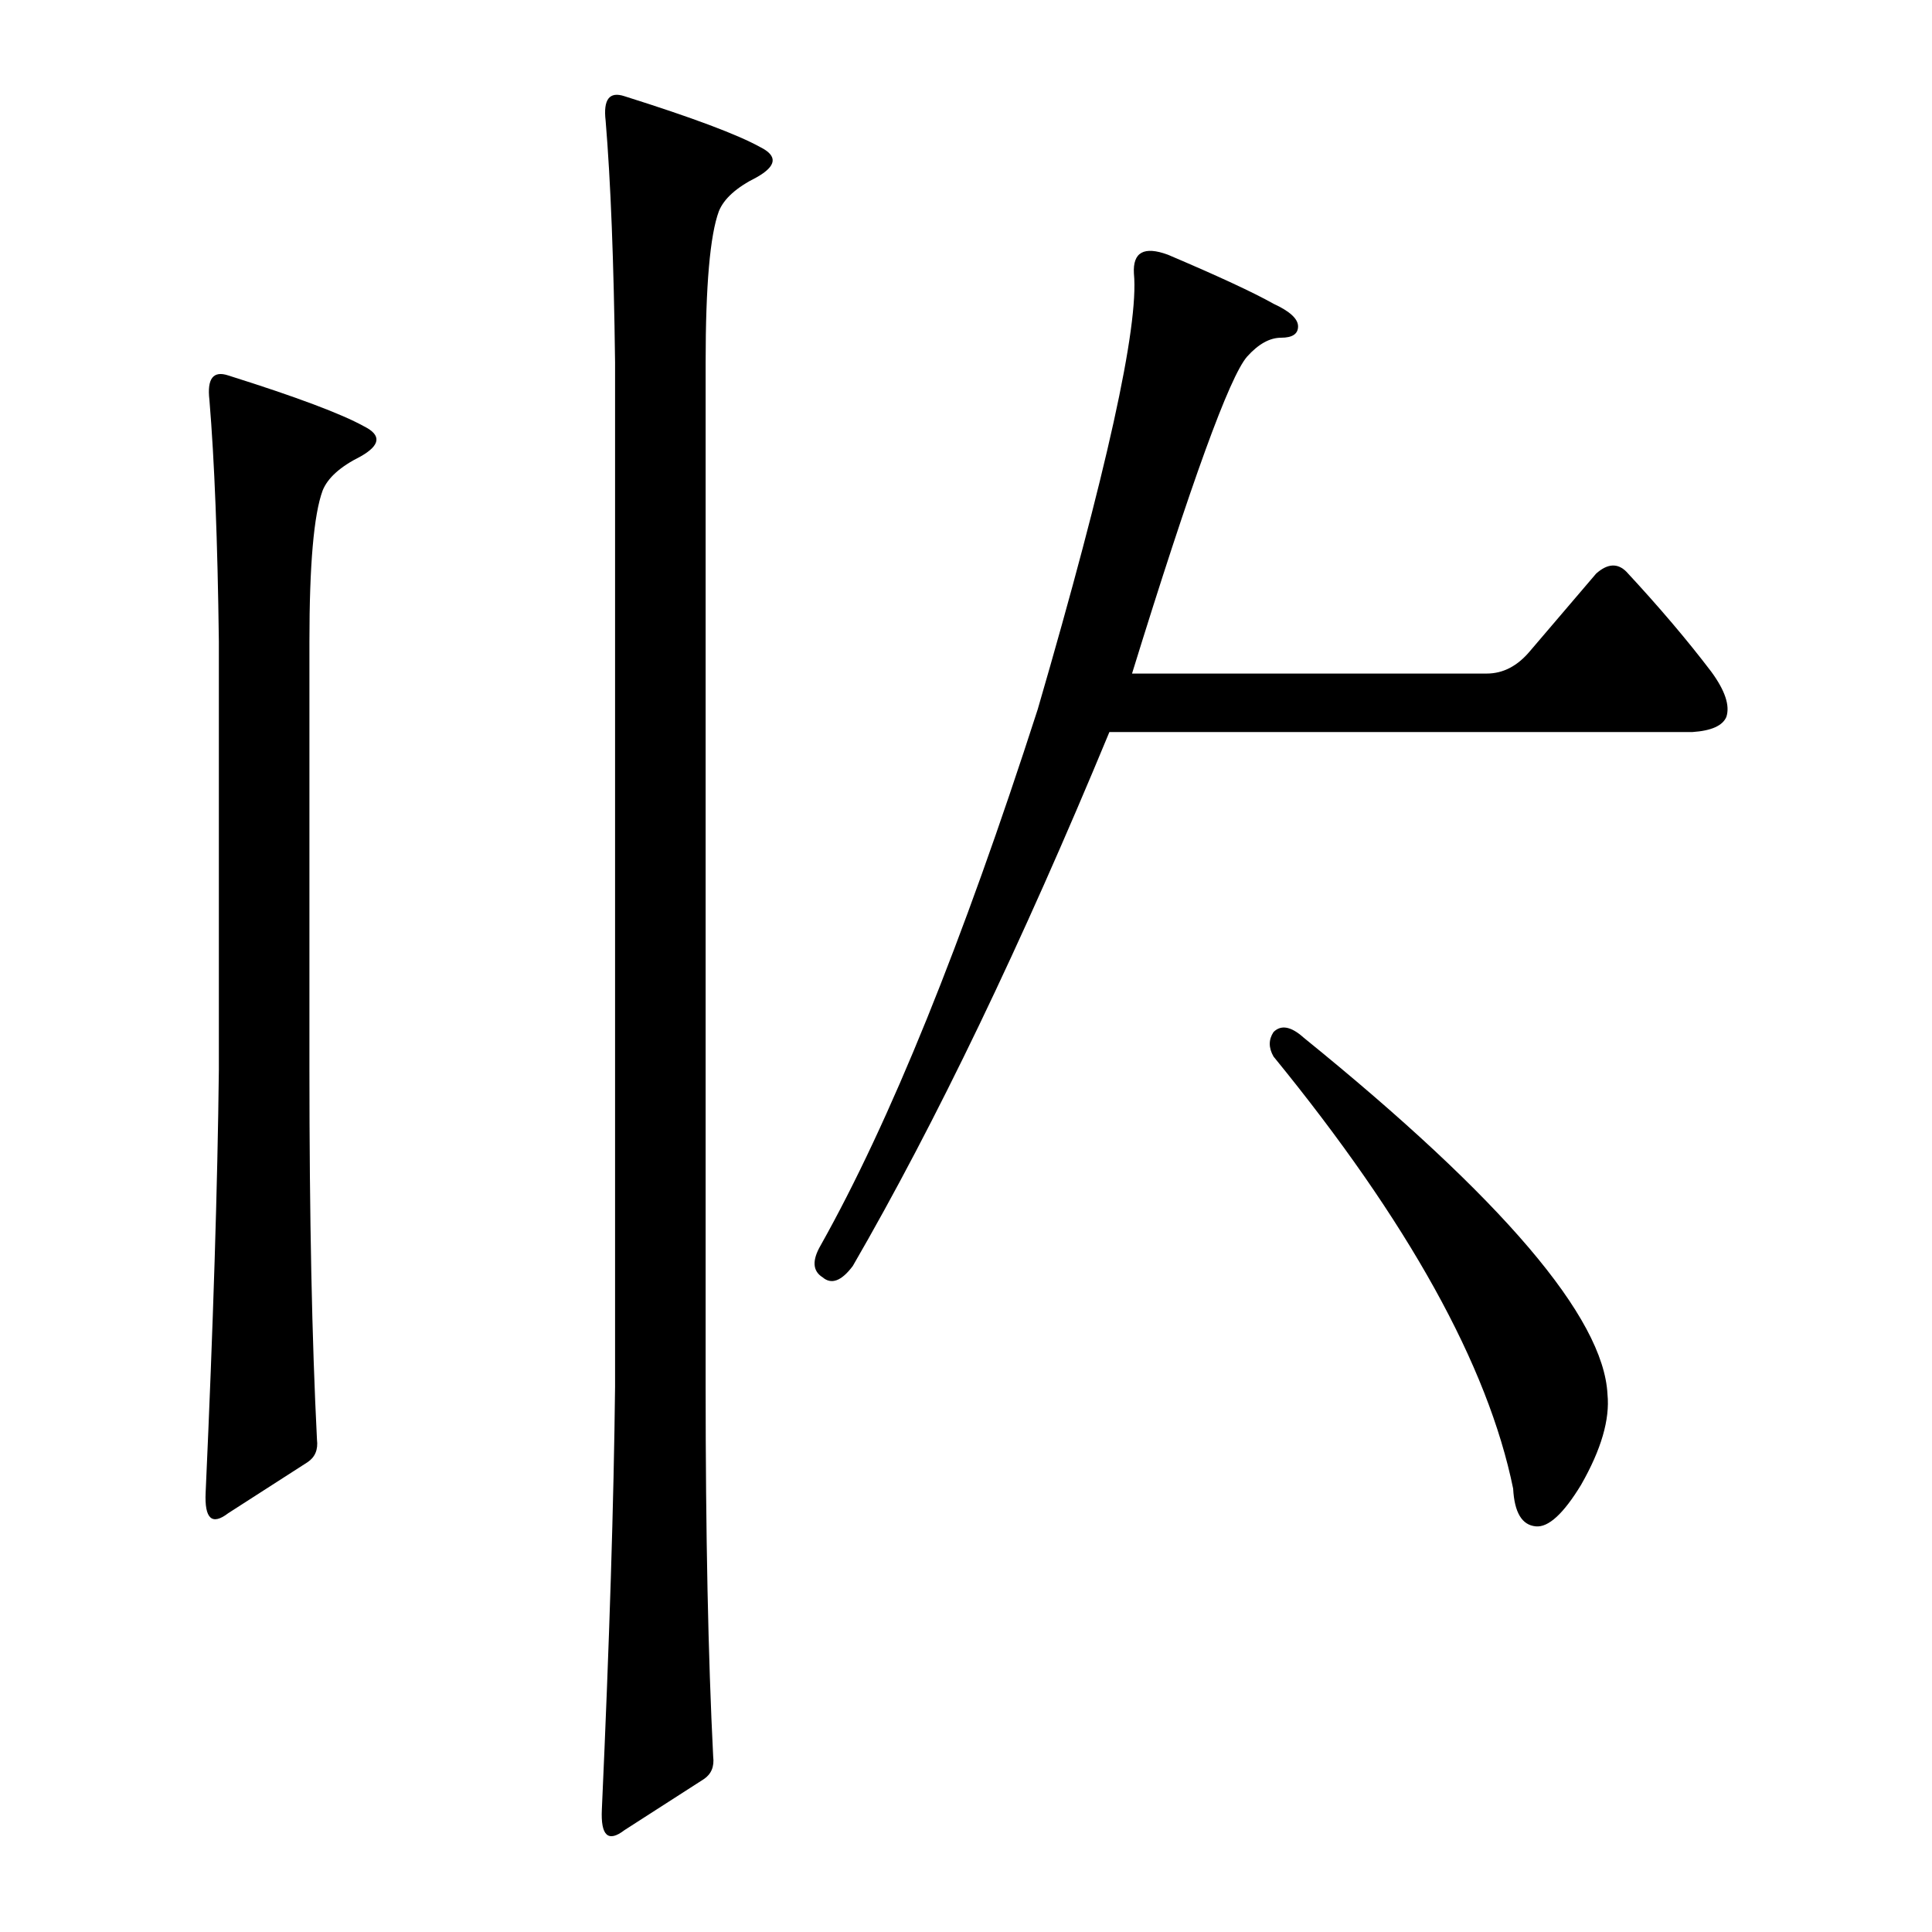 <?xml version="1.0" standalone="no"?>
<!DOCTYPE svg PUBLIC "-//W3C//DTD SVG 1.1//EN" "http://www.w3.org/Graphics/SVG/1.1/DTD/svg11.dtd" >
<svg xmlns="http://www.w3.org/2000/svg" xmlns:xlink="http://www.w3.org/1999/xlink" version="1.1" viewBox="0 -205 1024 1024">
  <g transform="matrix(1 0 0 -1 0 819)">
   <path fill="currentColor"
d="M811 679l35 41q9 8 16 1q26 -28 45 -53q11 -15 8 -24q-3 -7 -18 -8h-309q-70 -169 -136 -283q-9 -12 -16 -6q-8 5 -1 17q55 98 115 284q55 189 51 231q-1 17 18 10q40 -17 56 -26q13 -6 13 -12t-9 -6t-18 -10q-14 -16 -61 -168h188q13 0 23 12zM675 477q6 6 16 -3
q158 -128 161 -189q2 -20 -14 -48q-14 -23 -24 -22q-11 1 -12 20q-20 98 -127 229q-4 7 0 13zM121 825q54 -17 72 -27q14 -7 -2 -16q-16 -8 -20 -18q-7 -19 -7 -80v-227q0 -117 4 -196q1 -8 -5 -12l-42 -27q-13 -10 -12 11q6 133 7 224v227q-1 80 -5 128q-2 17 10 13z
M331 973q54 -17 72 -27q14 -7 -2 -16q-16 -8 -20 -18q-7 -19 -7 -80v-543q0 -117 4 -196q1 -8 -5 -12l-42 -27q-13 -10 -12 11q6 133 7 224v543q-1 80 -5 128q-2 17 10 13z" />
  </g>

</svg>

